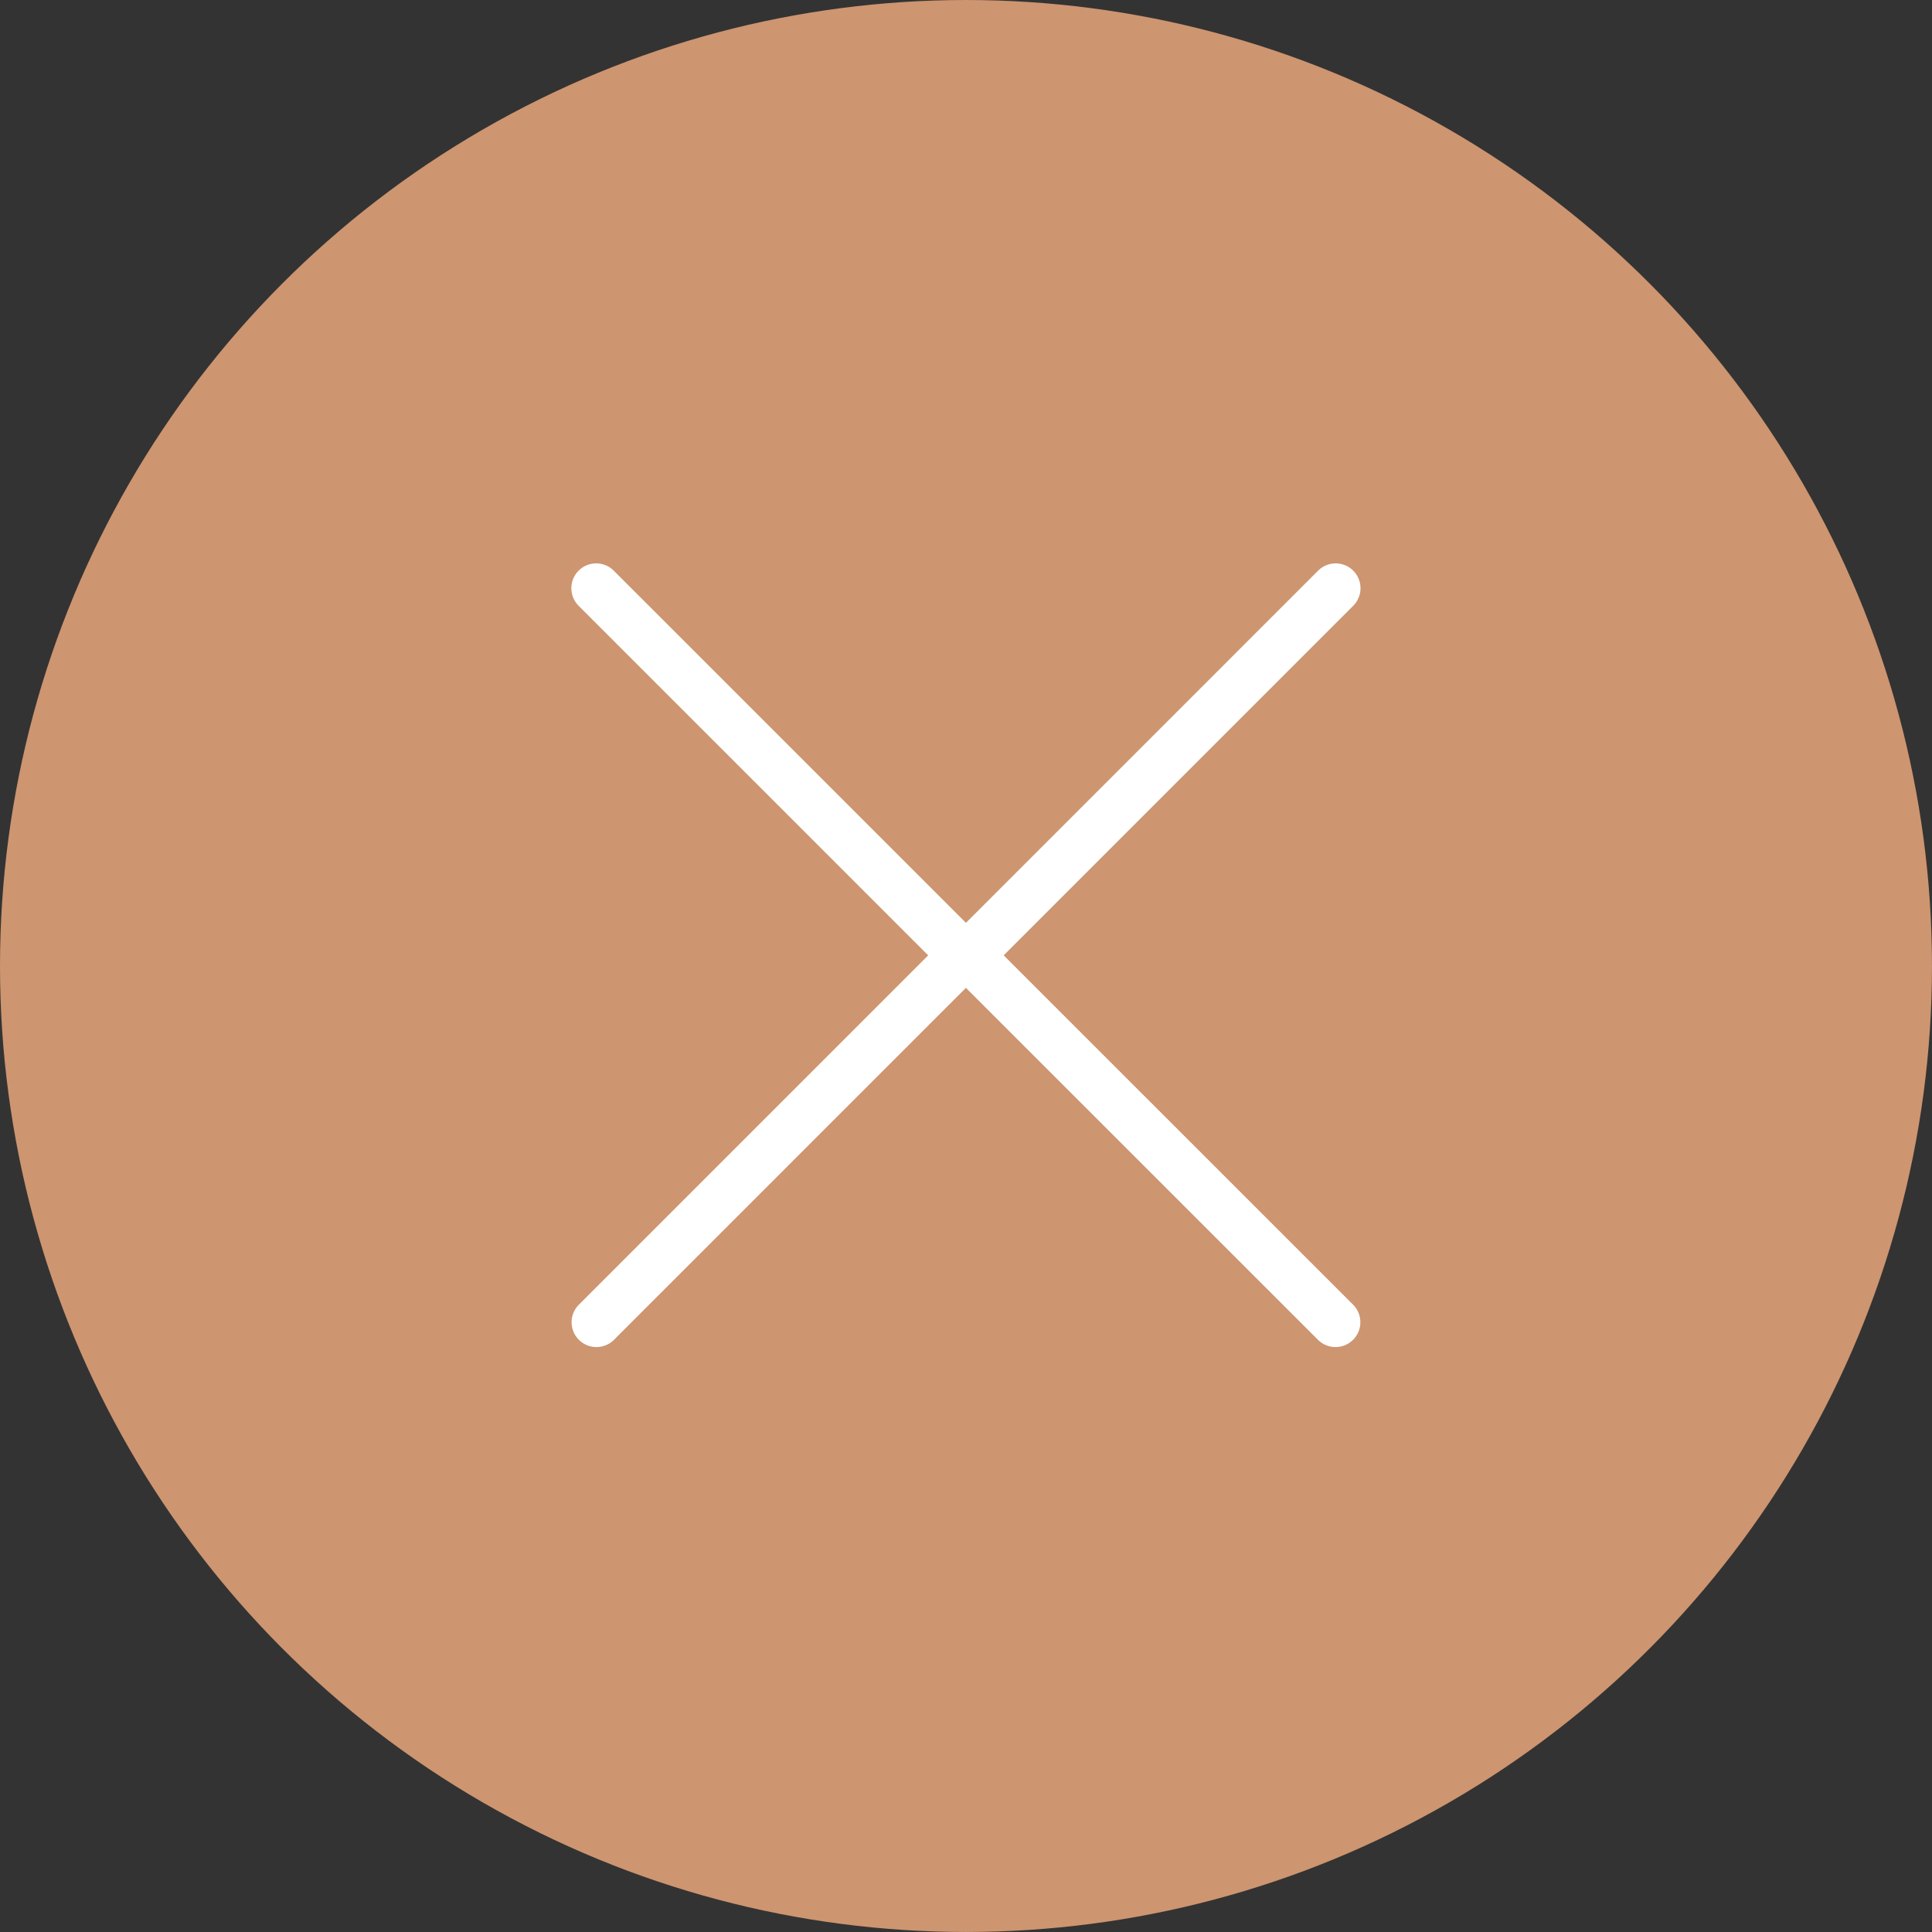 <svg id="Group_24" data-name="Group 24" xmlns="http://www.w3.org/2000/svg" width="94.701" height="94.701" viewBox="0 0 94.701 94.701">
  <rect x="0" y="0" width="94.701" height="94.701" fill="#333333" stroke="none"/>
  <circle id="Ellipse_13" data-name="Ellipse 13" cx="47.35" cy="47.35" r="47.35" transform="translate(0)" fill="#d19772" opacity="0.977"/>
  <g id="cancel" transform="translate(28.006 27.615)" opacity="0.997">
    <path id="Path_24" data-name="Path 24" d="M17.494,19.212.372,36.335a1.217,1.217,0,1,0,1.721,1.722L19.344,20.806,36.6,38.057a1.217,1.217,0,0,0,1.721-1.722L21.195,19.212,38.328,2.078A1.217,1.217,0,1,0,36.607.356L19.345,17.619,2.081.356A1.217,1.217,0,0,0,.36,2.078Z" transform="translate(-0.003 0.001)" fill="#fff"/>
  </g>
</svg>
